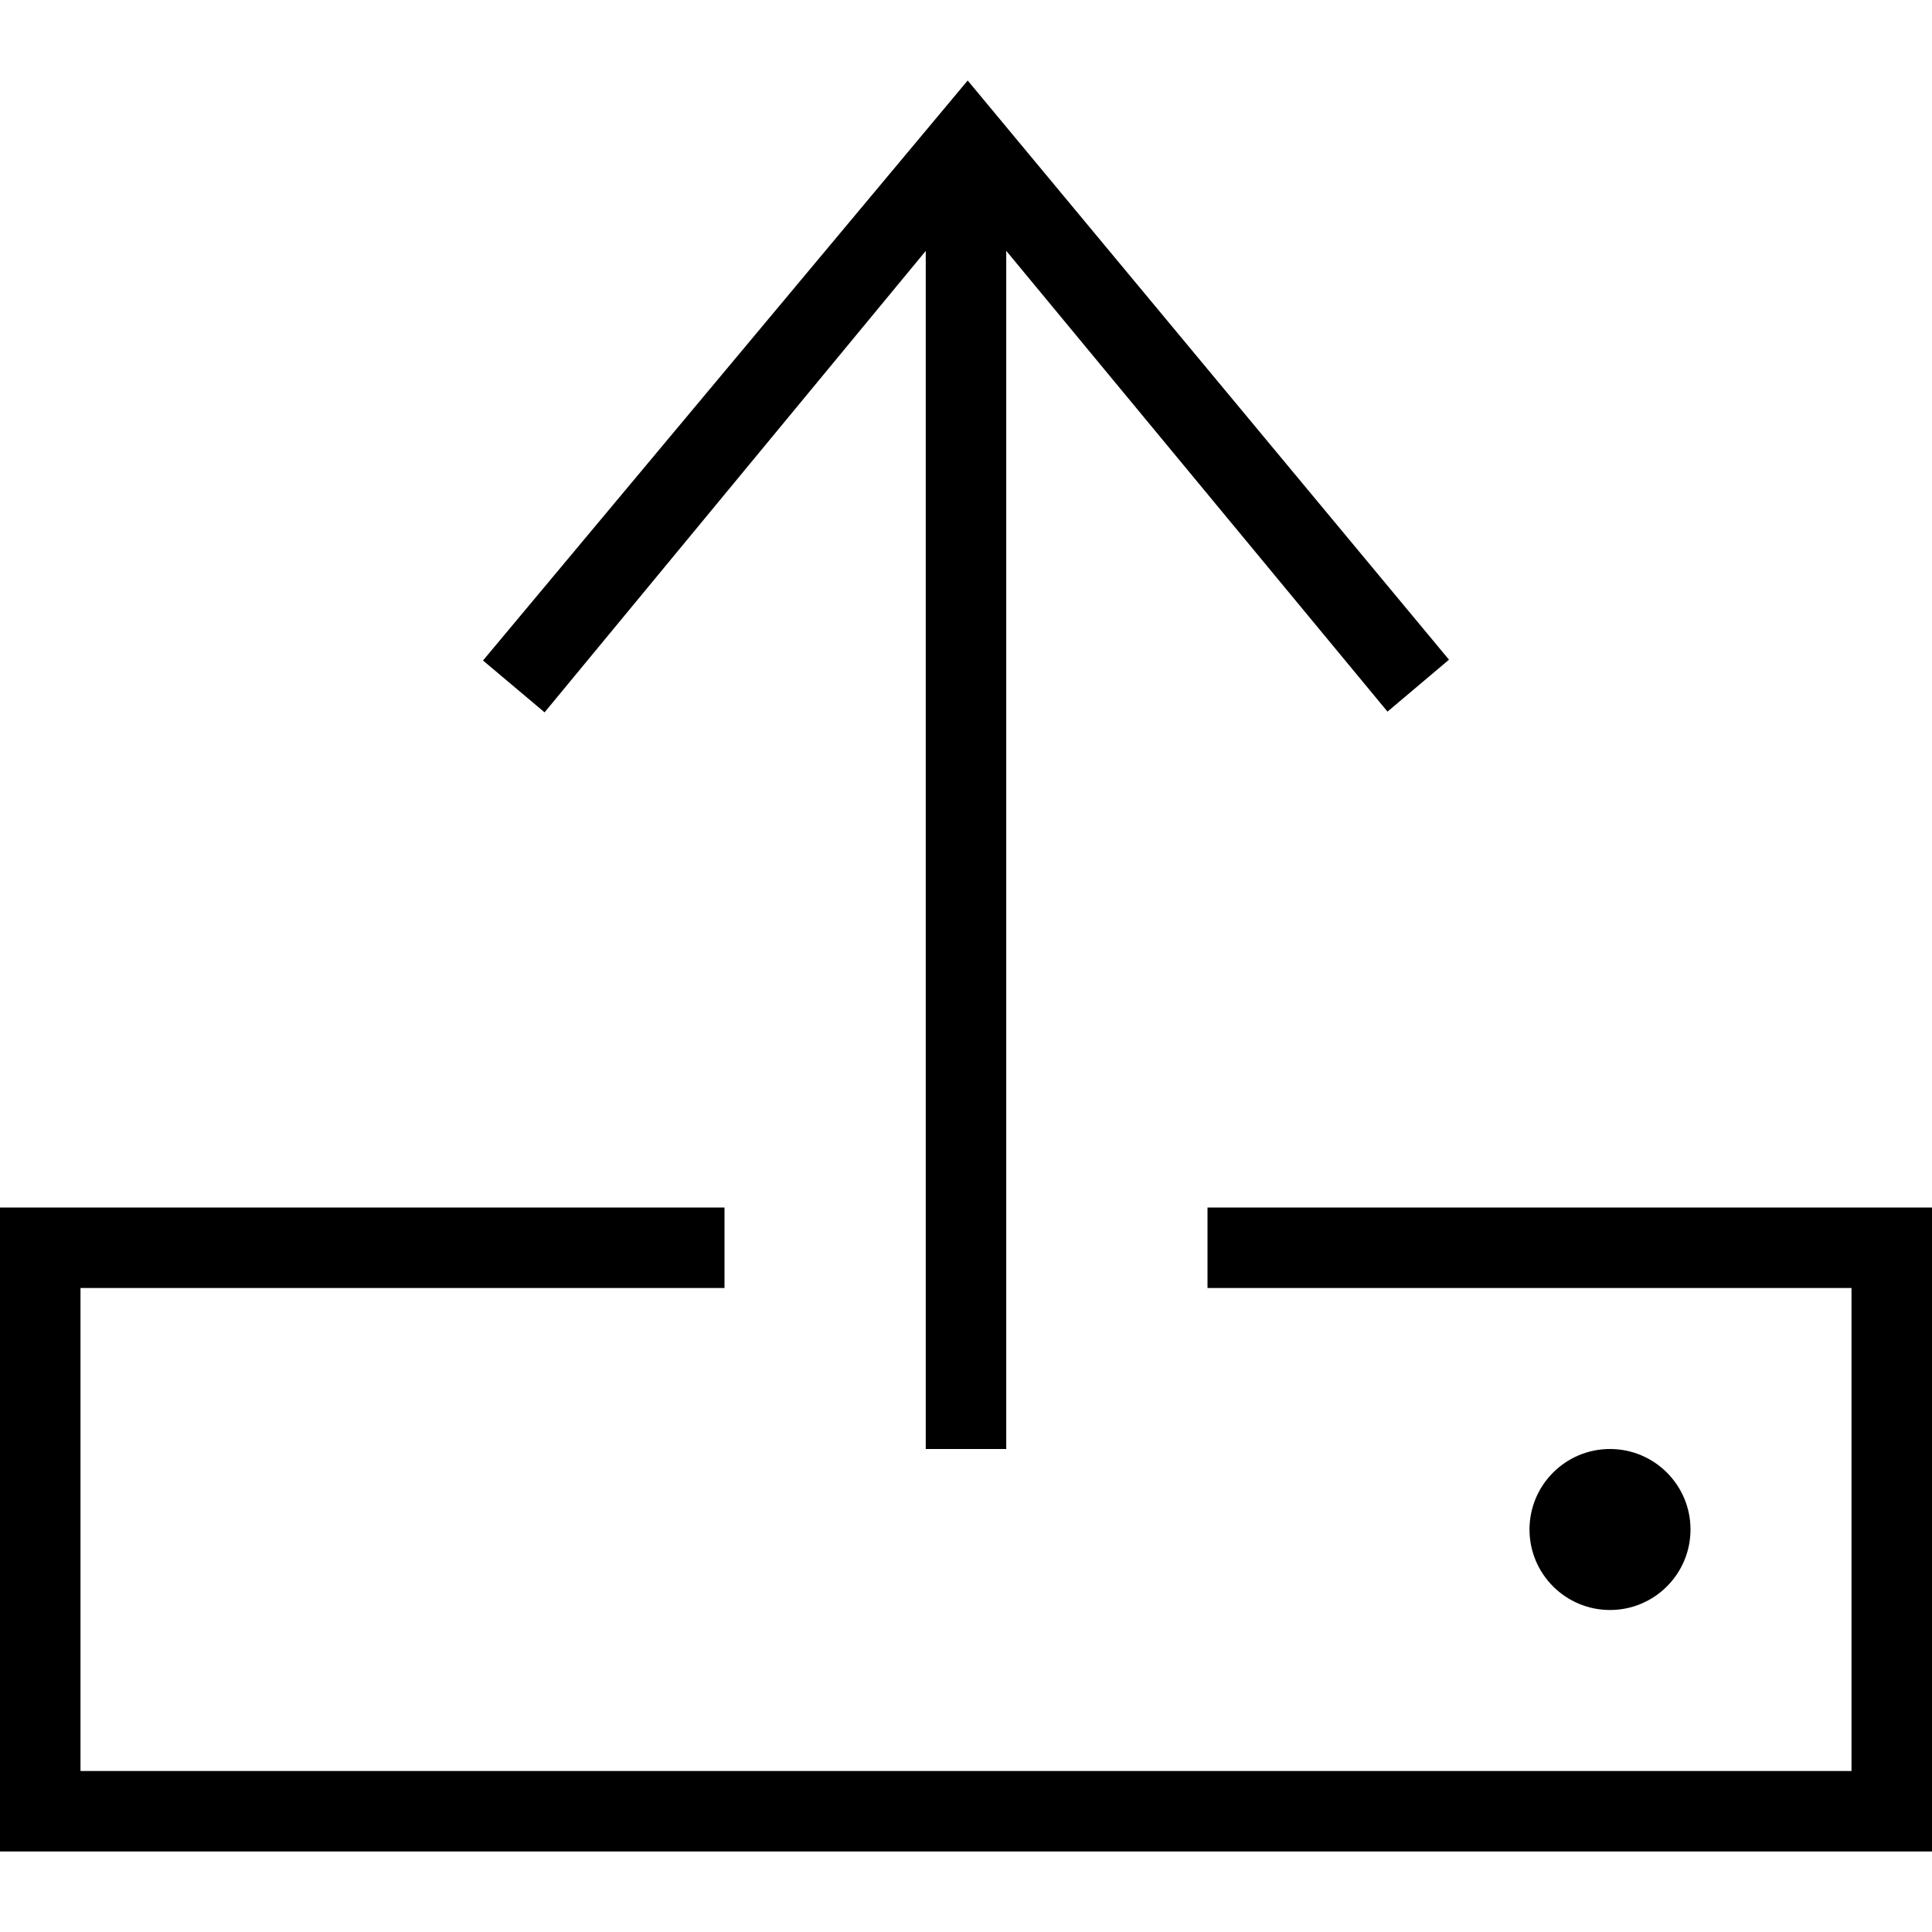 <svg width="24" height="24" viewBox="0 0 24 24" xmlns="http://www.w3.org/2000/svg" fill-rule="evenodd" clip-rule="evenodd"><path d="M9 16h-8v6h22v-6h-8v-1h9v8h-24v-8h9v1zm11 2c.552 0 1 .448 1 1s-.448 1-1 1-1-.448-1-1 .448-1 1-1zm-7.5 0h-1v-14.883l-4.735 5.732-.765-.644 6.021-7.205 5.979 7.195-.764.645-4.736-5.724v14.884z"/></svg>